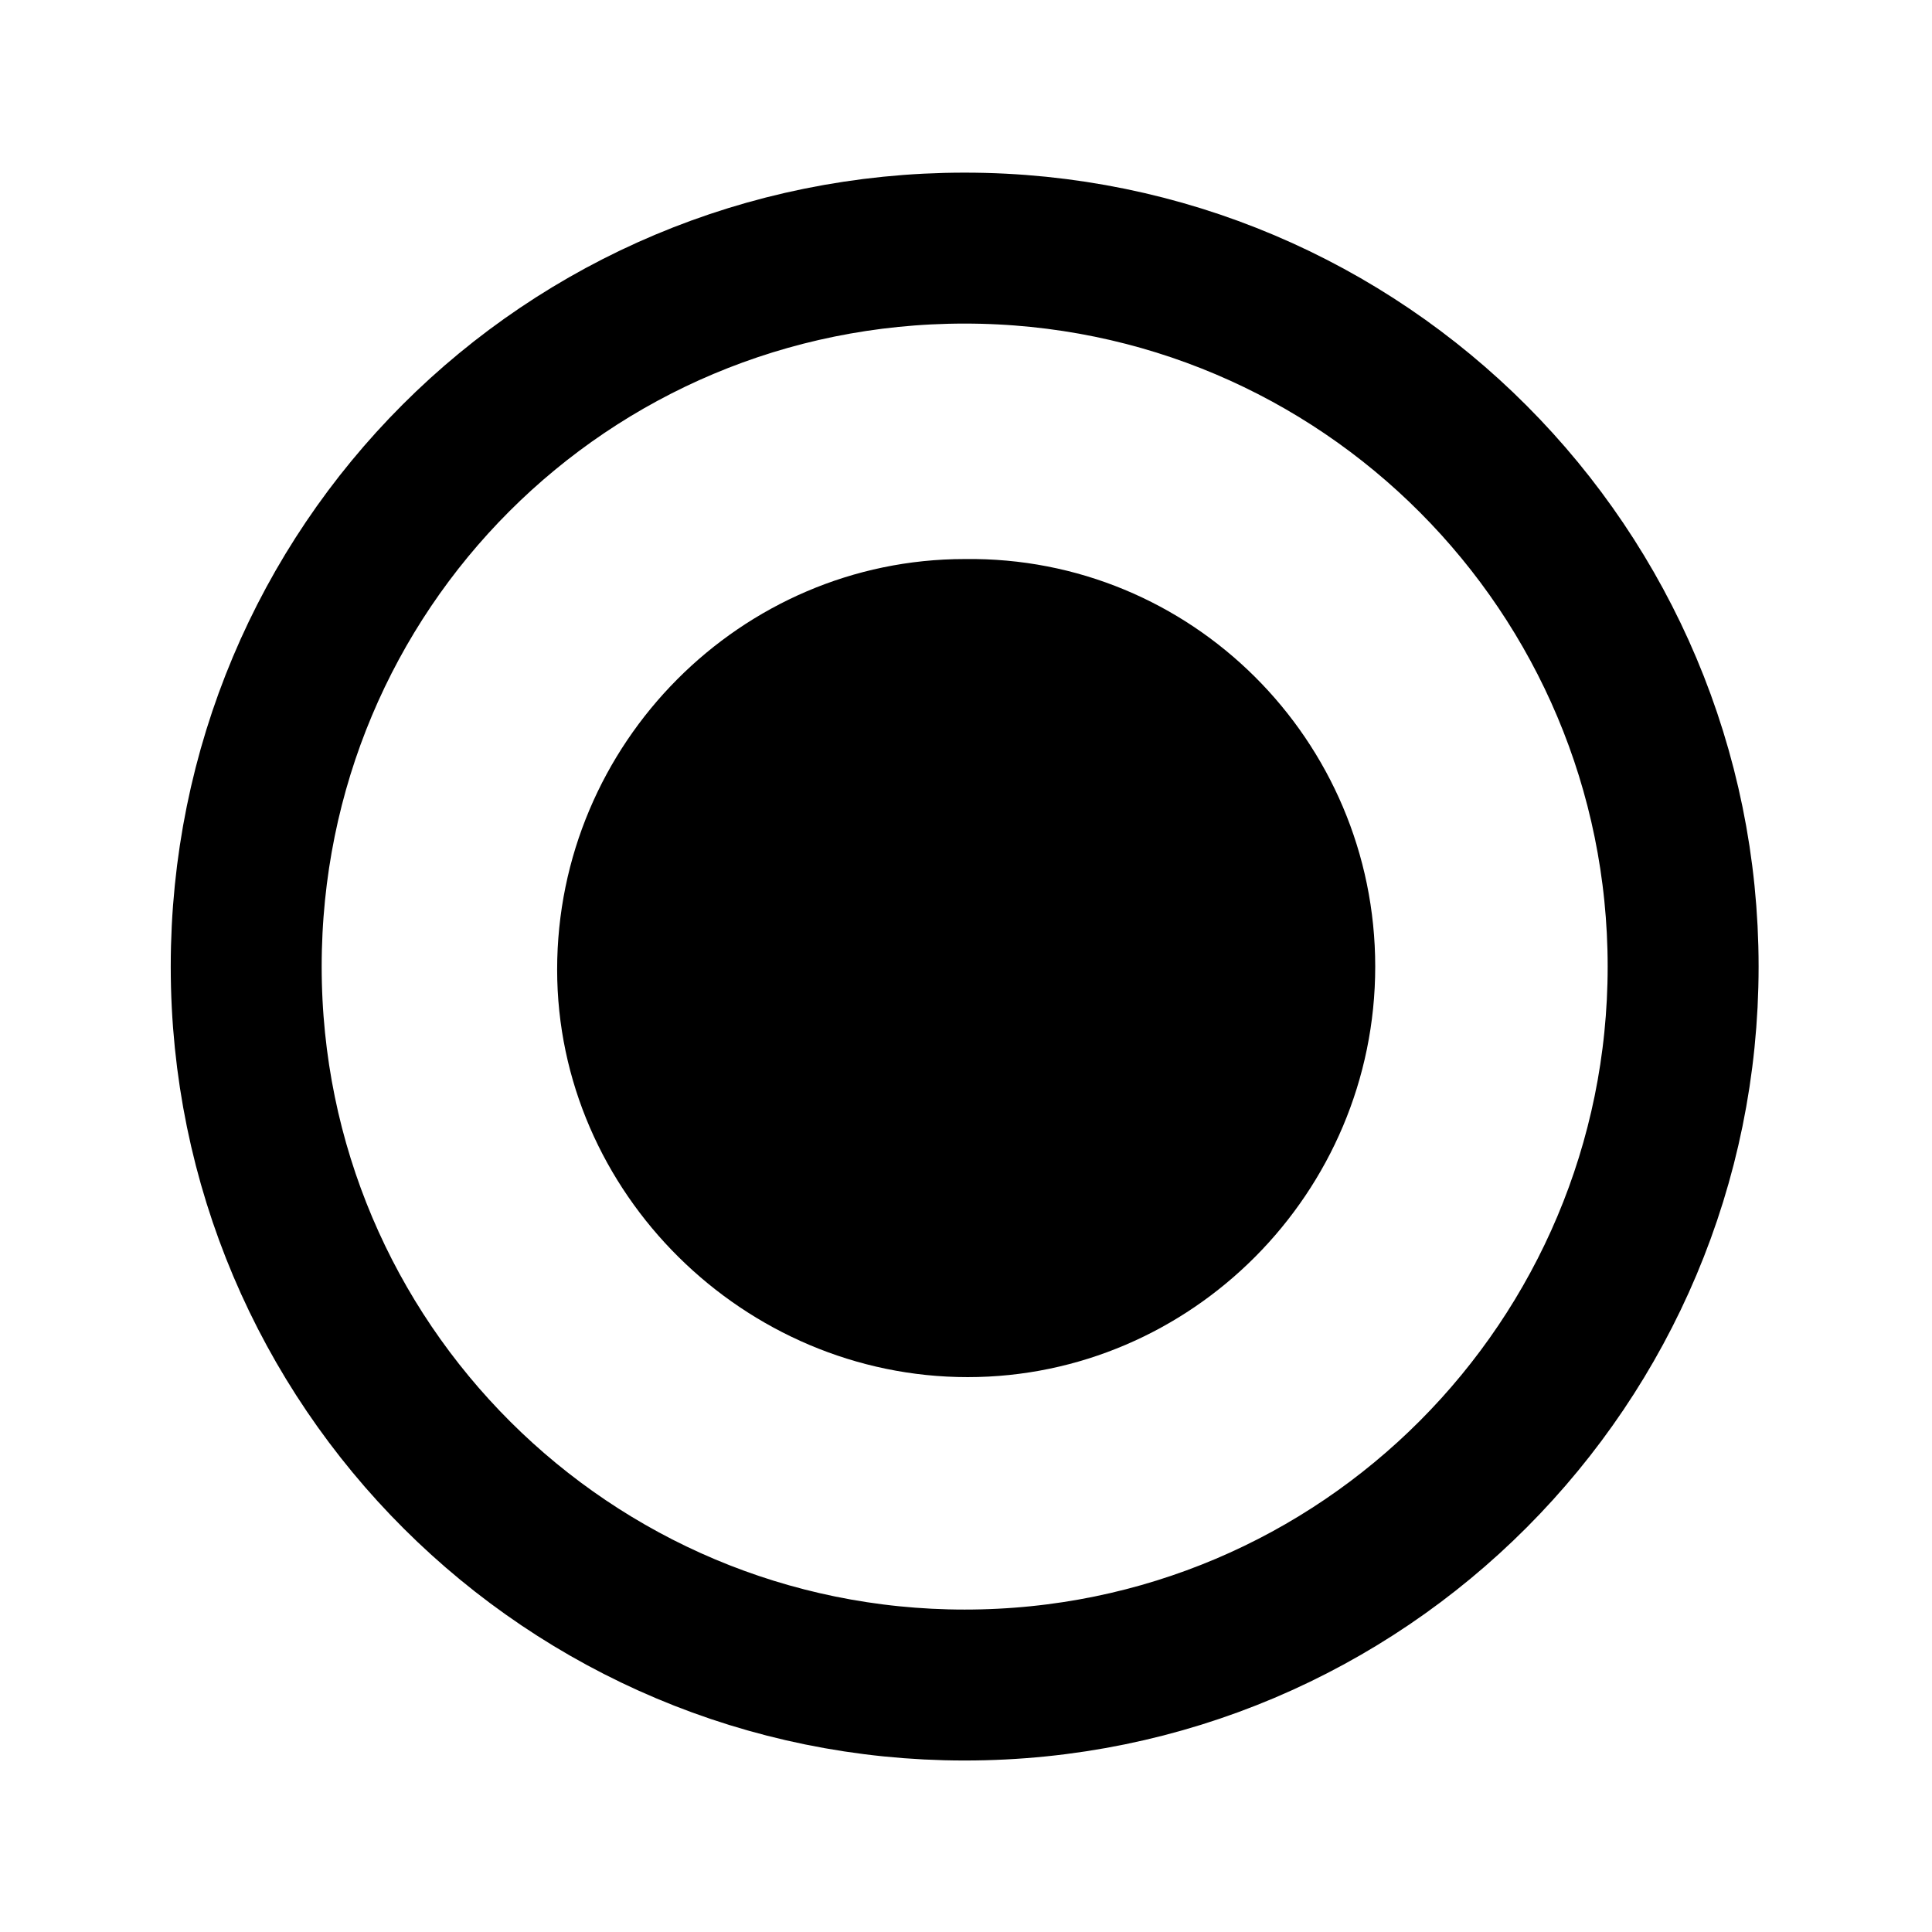 <?xml version="1.0" encoding="utf-8"?>
<!-- Generator: Adobe Illustrator 18.1.1, SVG Export Plug-In . SVG Version: 6.00 Build 0)  -->
<svg version="1.1"
	 id="svg2" sodipodi:docname="pokio.svg" xmlns:dc="http://purl.org/dc/elements/1.1/" xmlns:rdf="http://www.w3.org/1999/02/22-rdf-syntax-ns#" xmlns:sodipodi="http://sodipodi.sourceforge.net/DTD/sodipodi-0.dtd"
	 xmlns:svg="http://www.w3.org/2000/svg" xmlns="http://www.w3.org/2000/svg" xmlns:xlink="http://www.w3.org/1999/xlink" x="0px" y="0px" width="64px" height="64px"
	 viewBox="-273 365 64 64" enable-background="new -273 365 64 64" xml:space="preserve">
	<sodipodi:namedview  fit-margin-bottom="0" fit-margin-right="0" pagecolor="#ffffff" showgrid="false" fit-margin-left="0" fit-margin-top="0" borderopacity="1.0" id="base" bordercolor="#666666">
	</sodipodi:namedview>
<g id="layer1" transform="translate(-13.344,0.219)" >

		<path id="outer" sodipodi:ry="23.762377" sodipodi:rx="23.762377" sodipodi:cy="137.5107" sodipodi:cx="139.60396" sodipodi:type="arc" fill="none" stroke="#000000" stroke-width="5" d="
		M-203.9,396.8c0,13.1-10.6,23.8-23.8,23.8c-13.1,0-23.8-10.6-23.8-23.8s10.6-23.8,23.8-23.8S-203.9,383.7-203.9,396.8z"/>

		<path id="inner" sodipodi:ry="23.762377" sodipodi:rx="23.762377" sodipodi:cy="137.5107" sodipodi:cx="139.60396" sodipodi:type="arc" d="
		M-214.1,396.8c0,7.5-6.1,13.6-13.5,13.6s-13.6-6.1-13.6-13.5c0,0,0,0,0,0c0-7.5,6.1-13.6,13.5-13.6
		C-220.2,383.2-214.1,389.3-214.1,396.8C-214.1,396.8-214.1,396.8-214.1,396.8z"/>
</g>
</svg>
